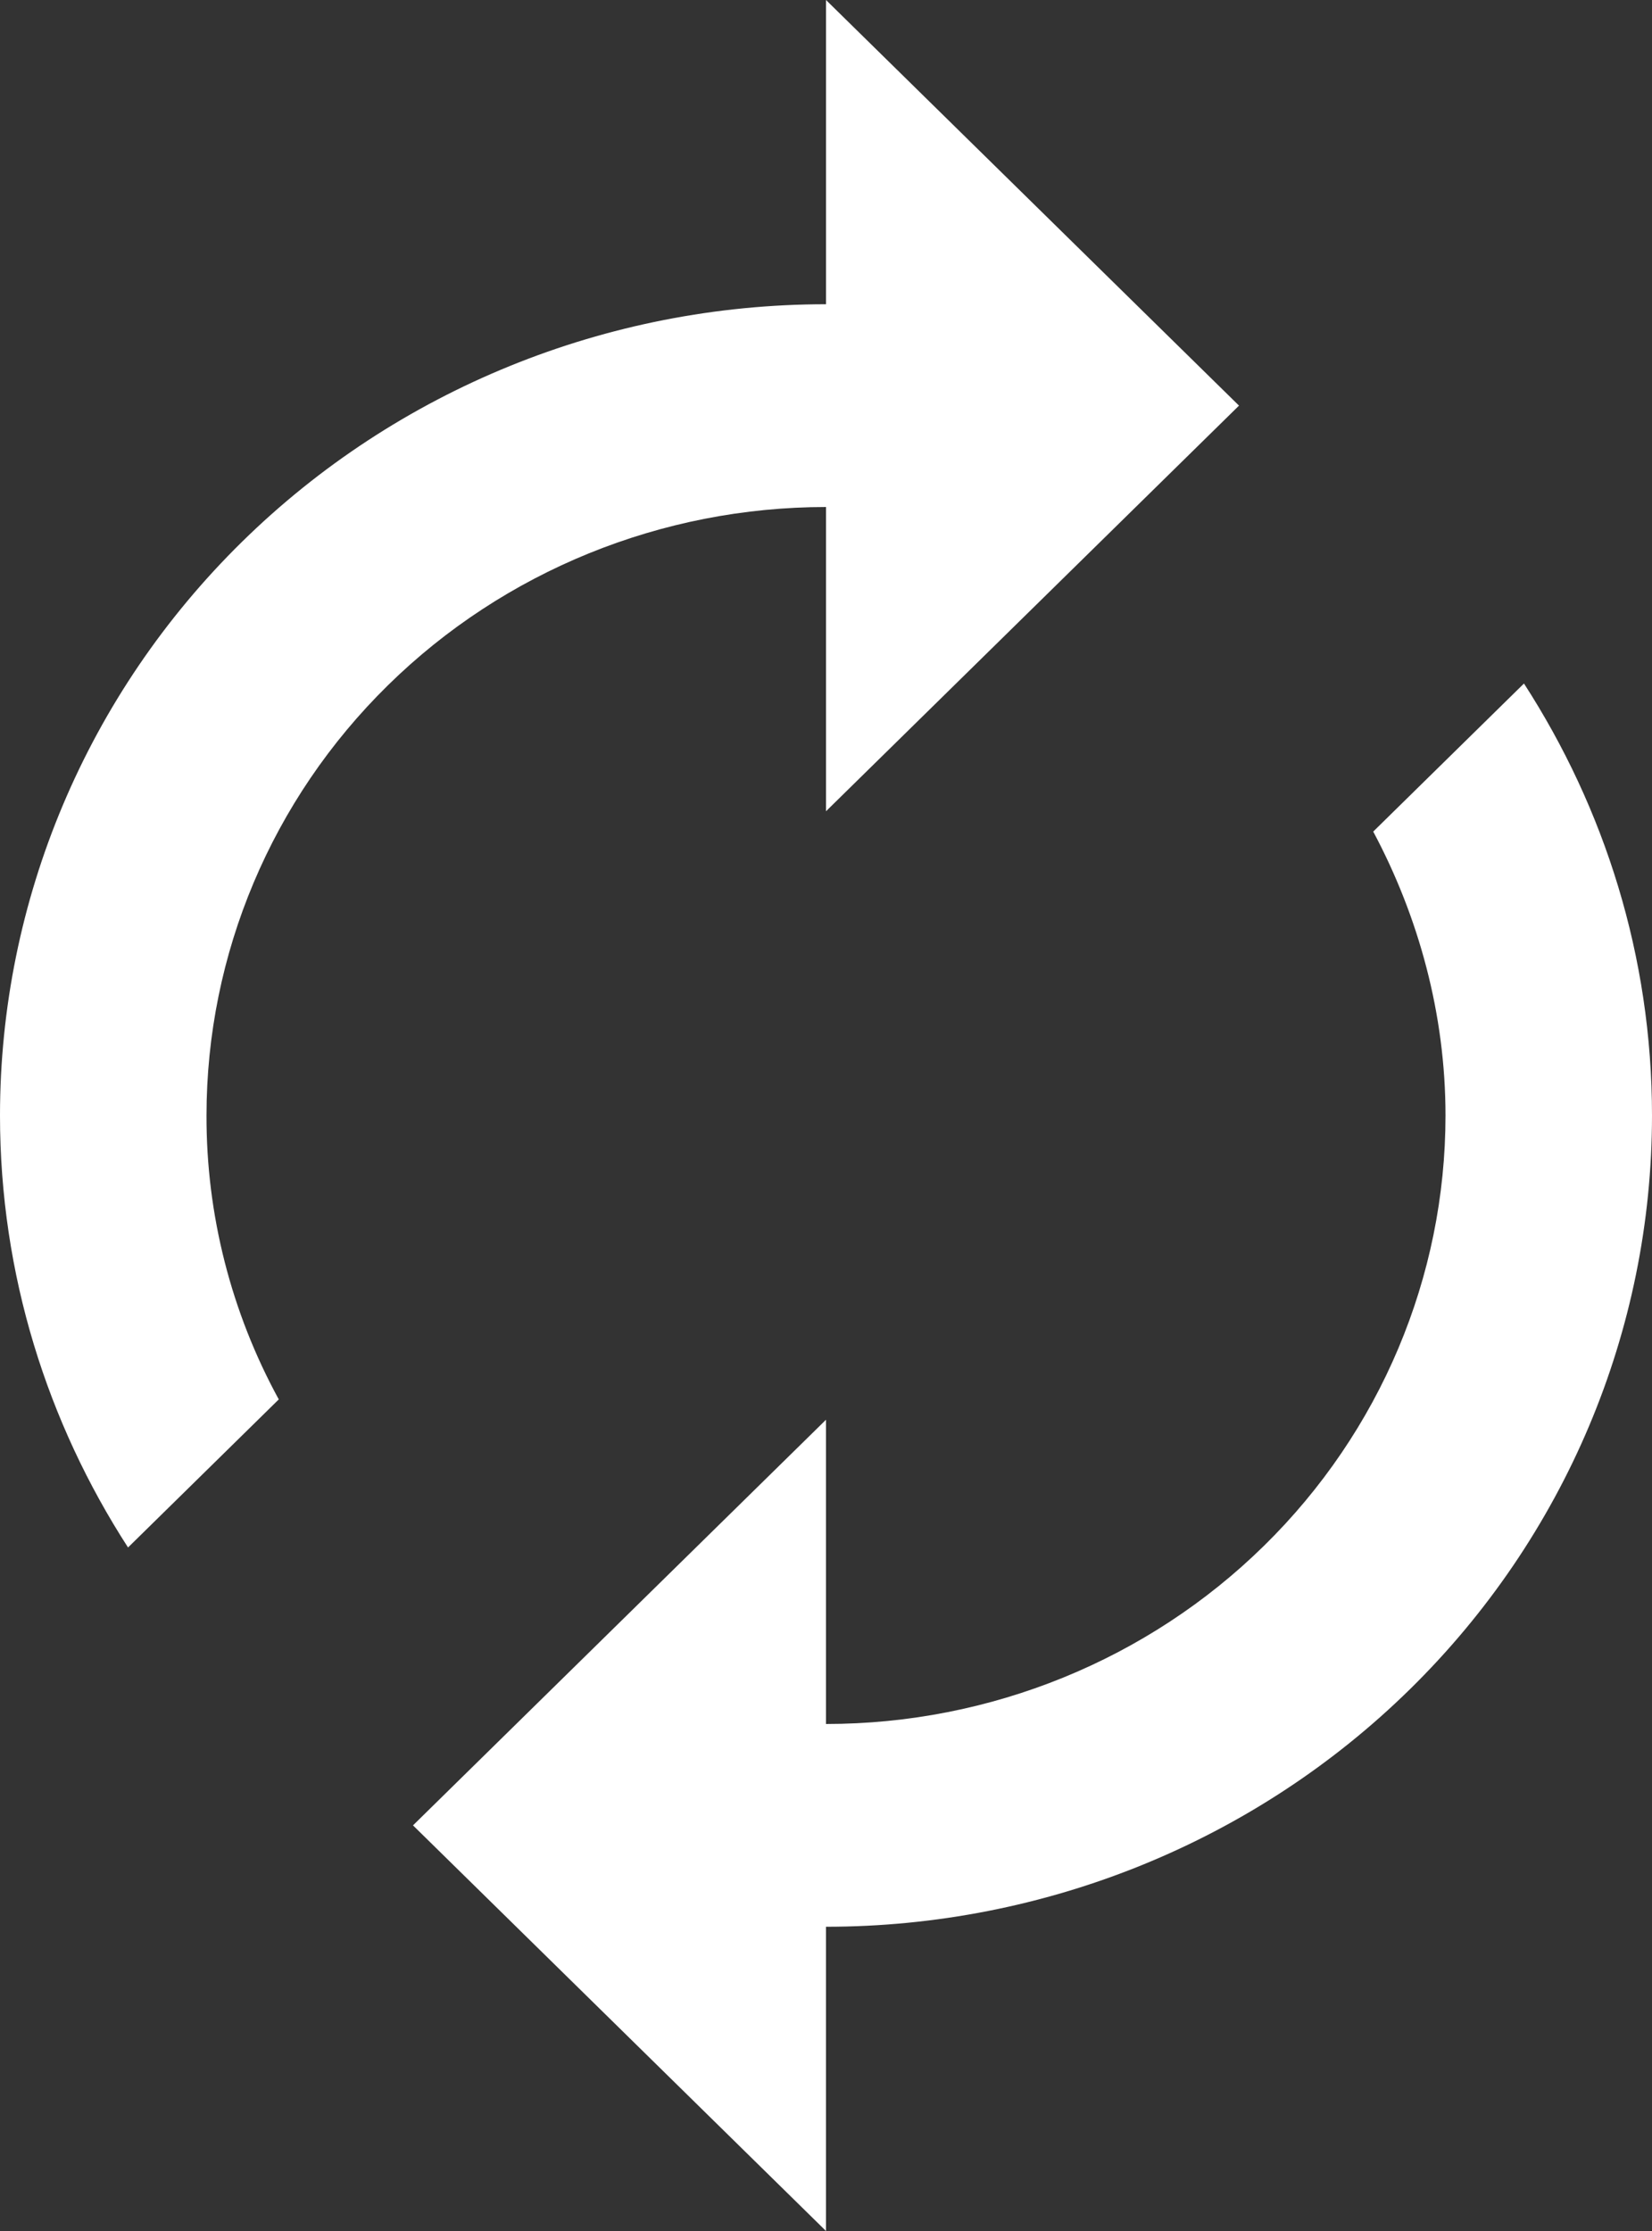 <svg width="20" height="27" viewBox="0 0 20 27" fill="none" xmlns="http://www.w3.org/2000/svg">
<rect x="0" y="0" width="20" height="27" fill="#333333" stroke="none"/>
<path d="M10 6.136V9.818L15 4.909L10 0V3.682C7.348 3.682 4.804 4.716 2.929 6.558C1.054 8.399 0 10.896 0 13.5C0 15.427 0.575 17.219 1.55 18.728L3.375 16.936C2.798 15.88 2.497 14.699 2.5 13.5C2.5 11.547 3.29 9.674 4.697 8.293C6.103 6.912 8.011 6.136 10 6.136ZM18.45 8.272L16.625 10.064C17.175 11.095 17.5 12.273 17.5 13.5C17.5 15.453 16.71 17.326 15.303 18.707C13.897 20.088 11.989 20.864 10 20.864V17.182L5 22.091L10 27V23.318C12.652 23.318 15.196 22.284 17.071 20.442C18.946 18.601 20 16.104 20 13.5C20 11.573 19.425 9.781 18.45 8.272Z" fill="white"/>
</svg>
